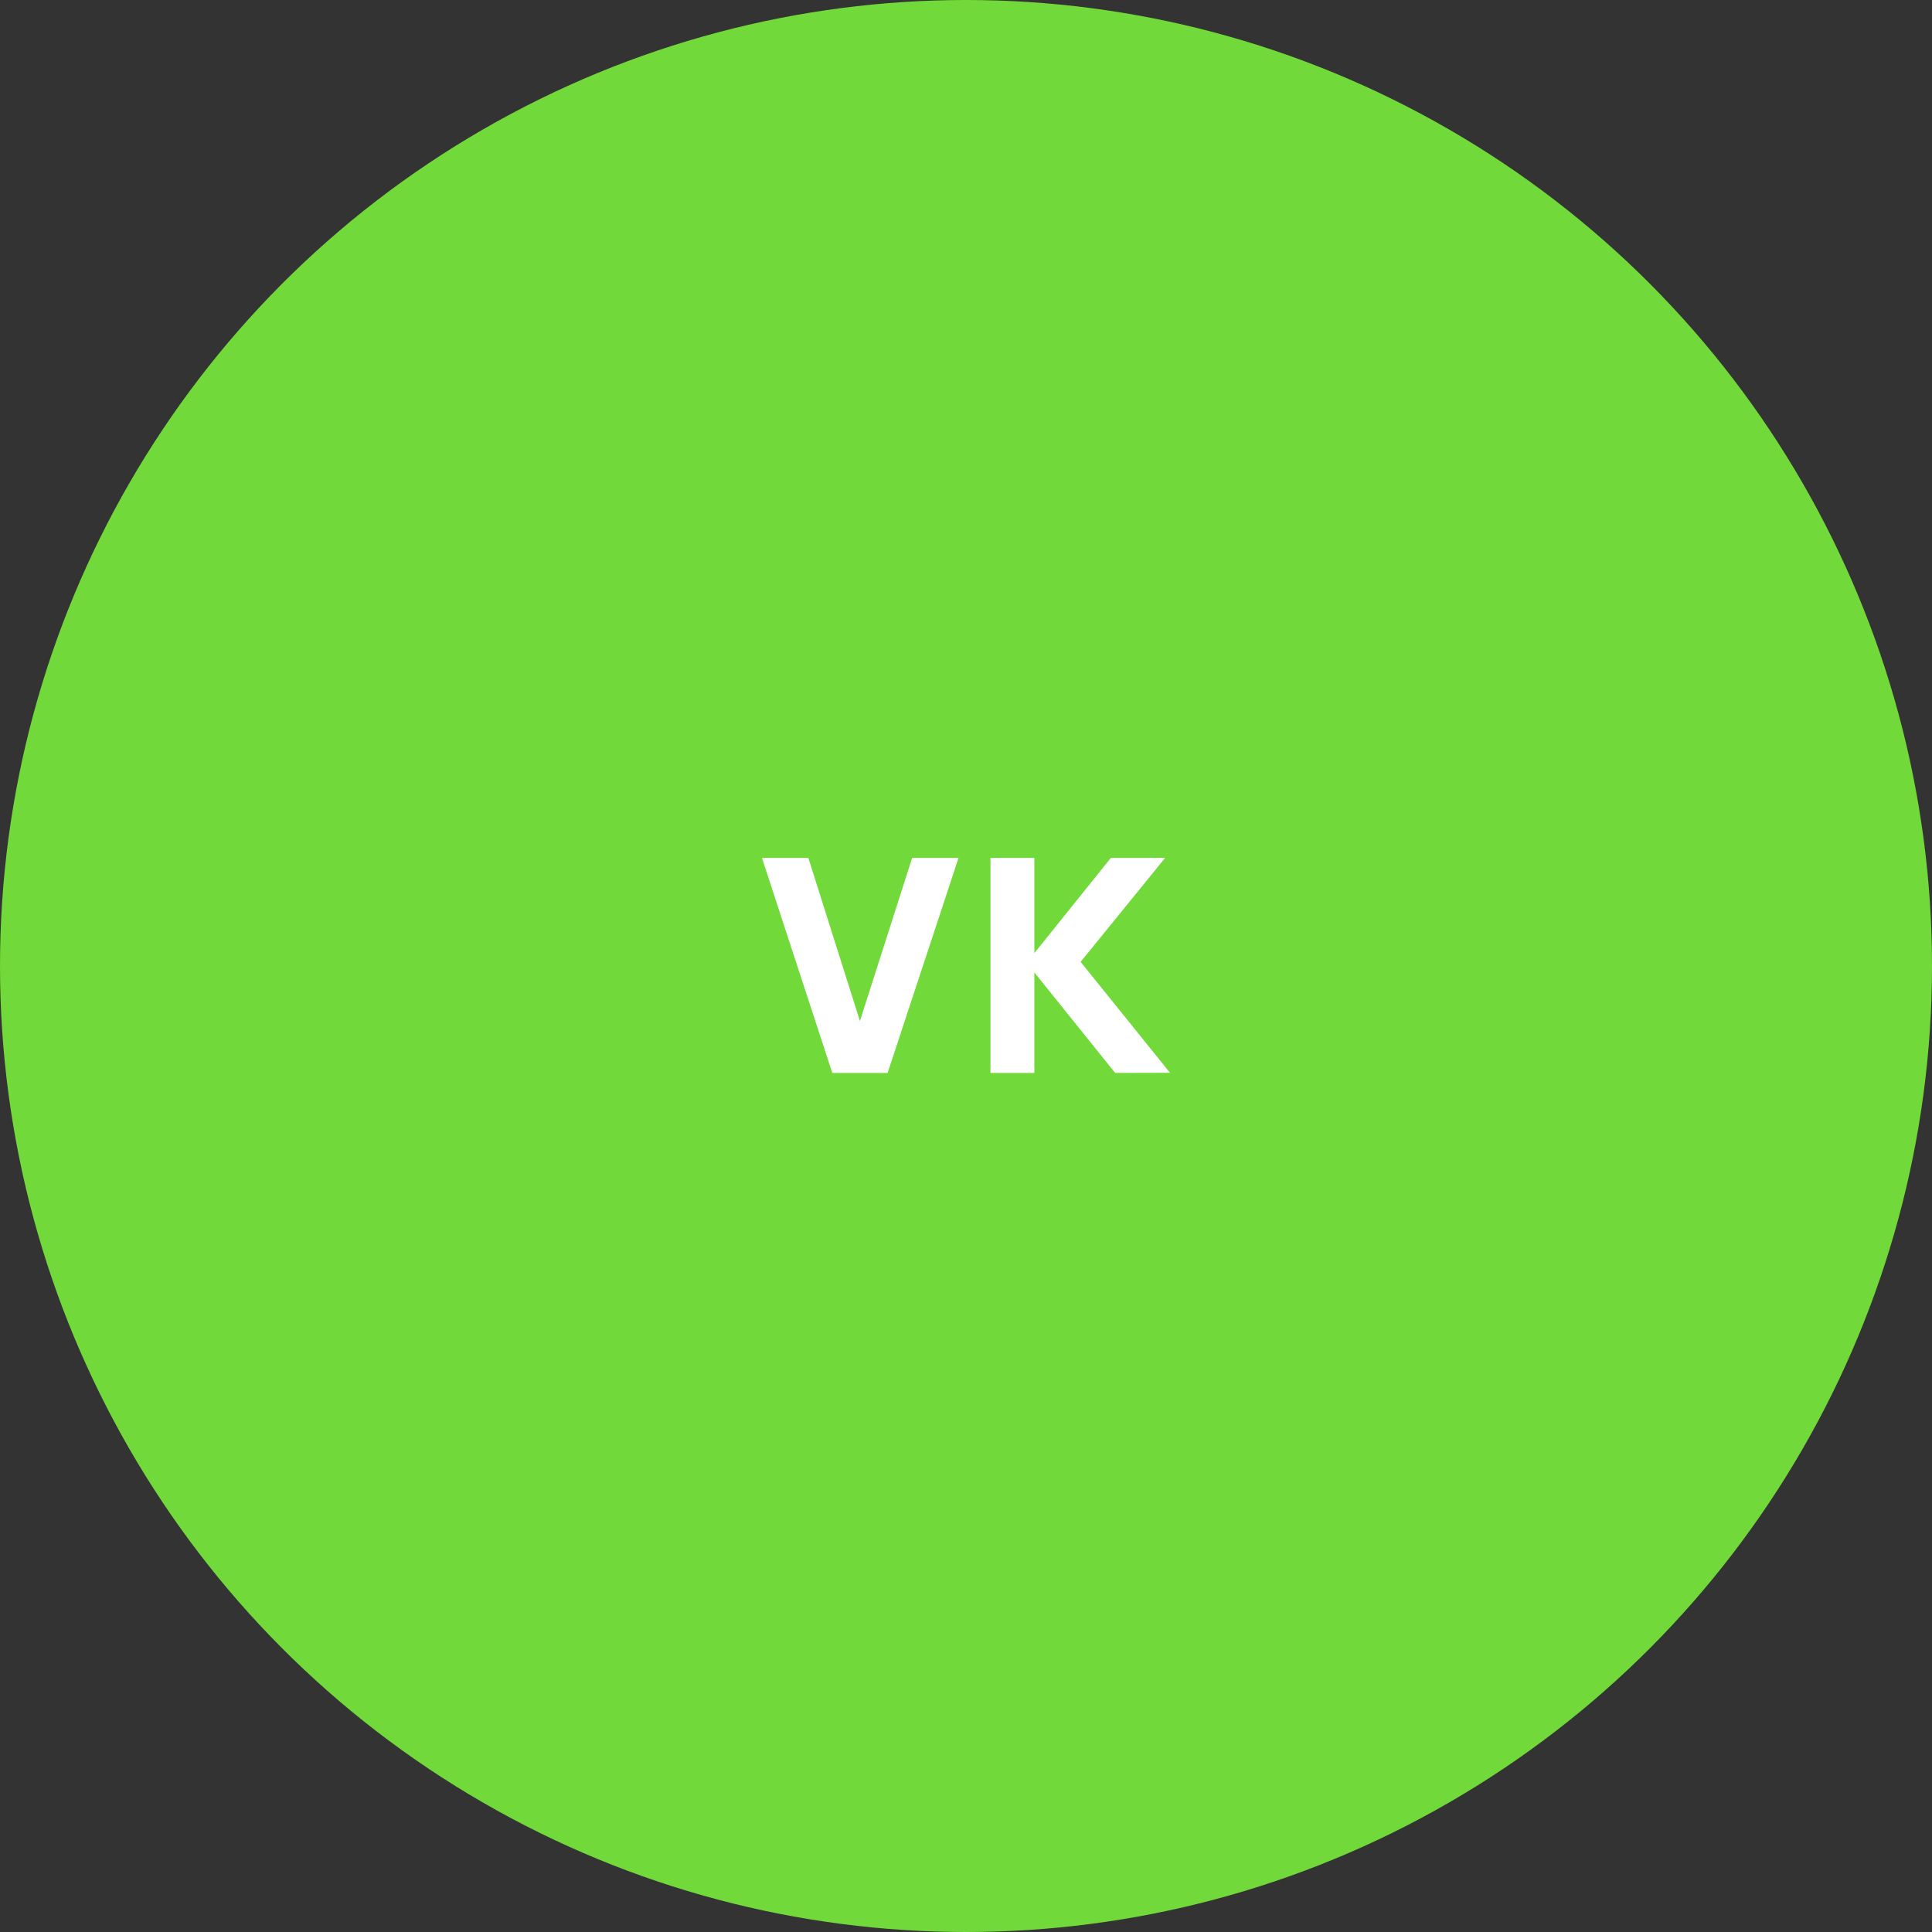 <svg id="Layer_1" data-name="Layer 1" xmlns="http://www.w3.org/2000/svg" viewBox="0 0 427.3 427.3"><rect x="0" y="0" width="427.3" height="427.3" fill="#333333" stroke="none"/><defs><style>.cls-1{fill:#71d93a;}.cls-2{fill:#fff;}</style></defs><circle class="cls-1" cx="213.65" cy="213.65" r="213.65"/><path class="cls-2" d="M5788-7096.91l-15.69,47.56h-12.23l-15.56-47.56h10.26l11.41,36.08,11.55-36.08Z" transform="translate(-5576 7286.65)"/><path class="cls-2" d="M5822.64-7049.35l-17.87-22.22v22.22h-9.71v-47.56h9.71v21.06l16.92-21.06h12l-18.69,23,19.77,24.53Z" transform="translate(-5576 7286.65)"/></svg>